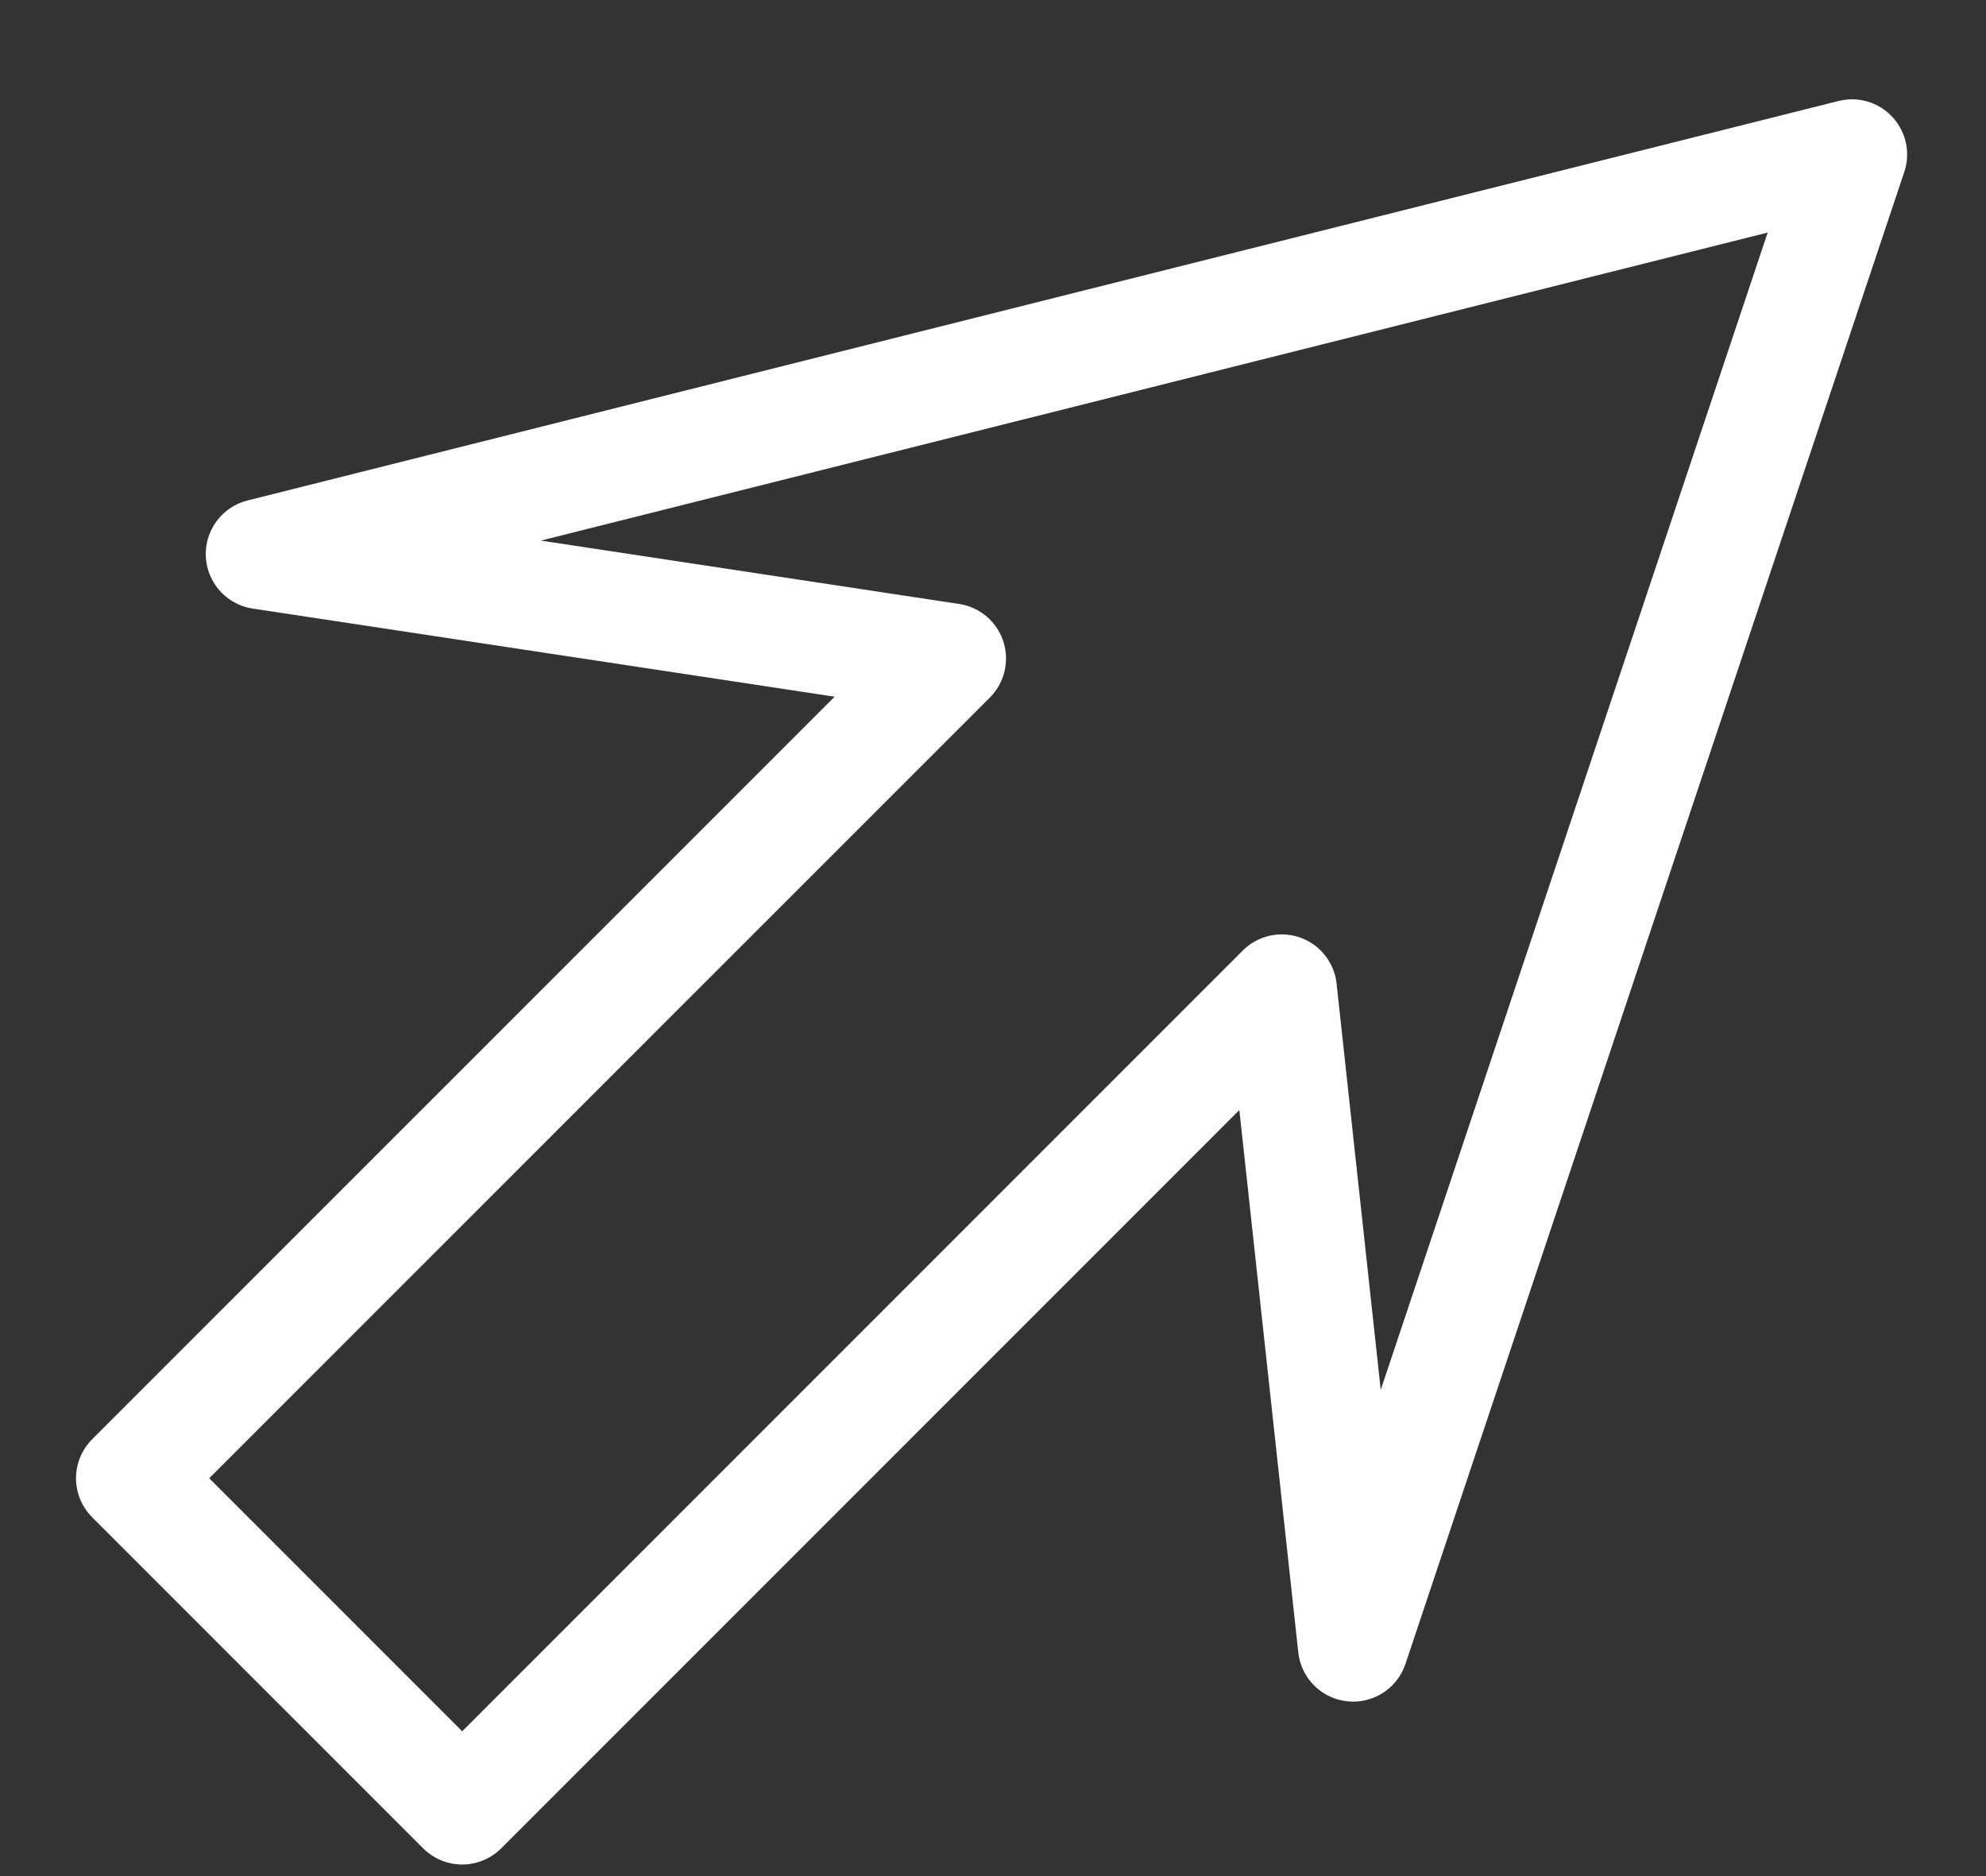 <svg width="18" height="17" viewBox="0 0 18 17" fill="none" xmlns="http://www.w3.org/2000/svg">
<rect x="0" y="0" width="18" height="17" fill="#333333" stroke="none"/>
<path d="M16.785 1.4L2.365 5.02L8.618 5.967L1.189 13.395L4.189 16.395L11.617 8.967L12.264 14.919L16.785 1.4Z" stroke="white" stroke-linejoin="round"/>
</svg>
